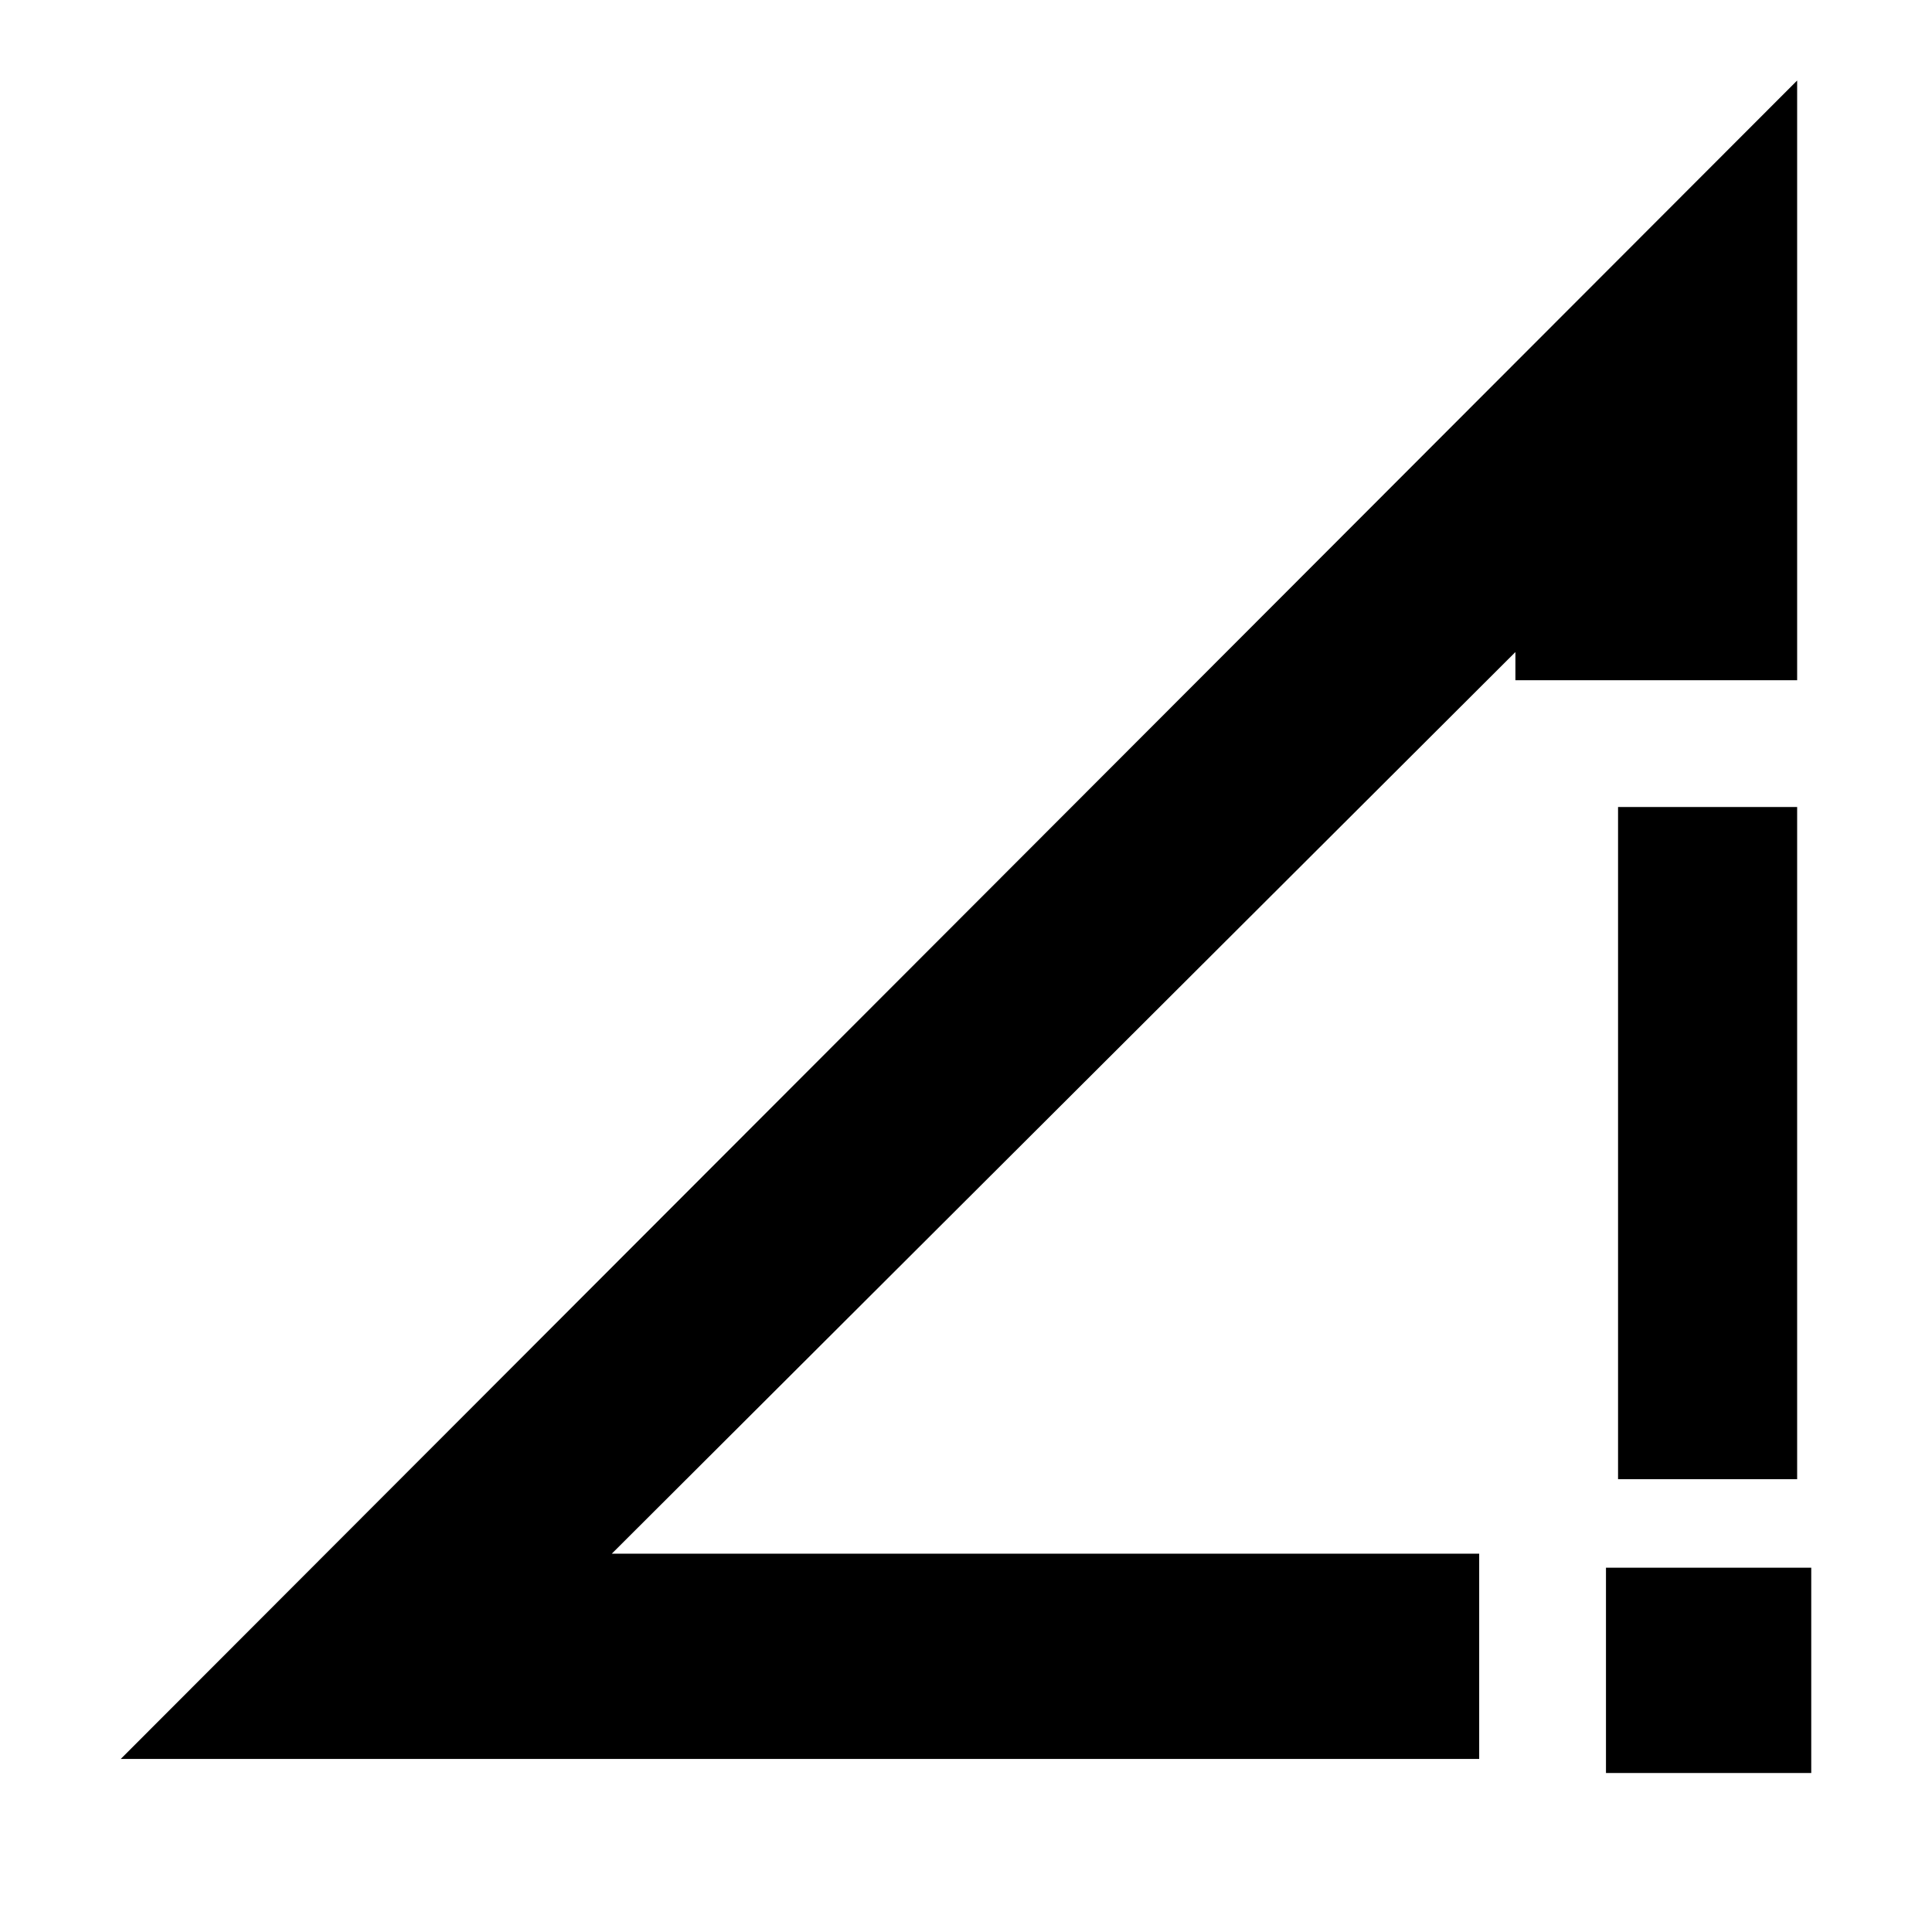 <svg xmlns="http://www.w3.org/2000/svg" height="40" width="40"><path d="M30.625 32.167V36.417H2.5L37.208 1.667V14.083H31.375V13.5L12.667 32.167ZM33.5 30.625V16.708H37.208V30.625ZM33.25 36.708V32.458H37.5V36.708Z"/></svg>